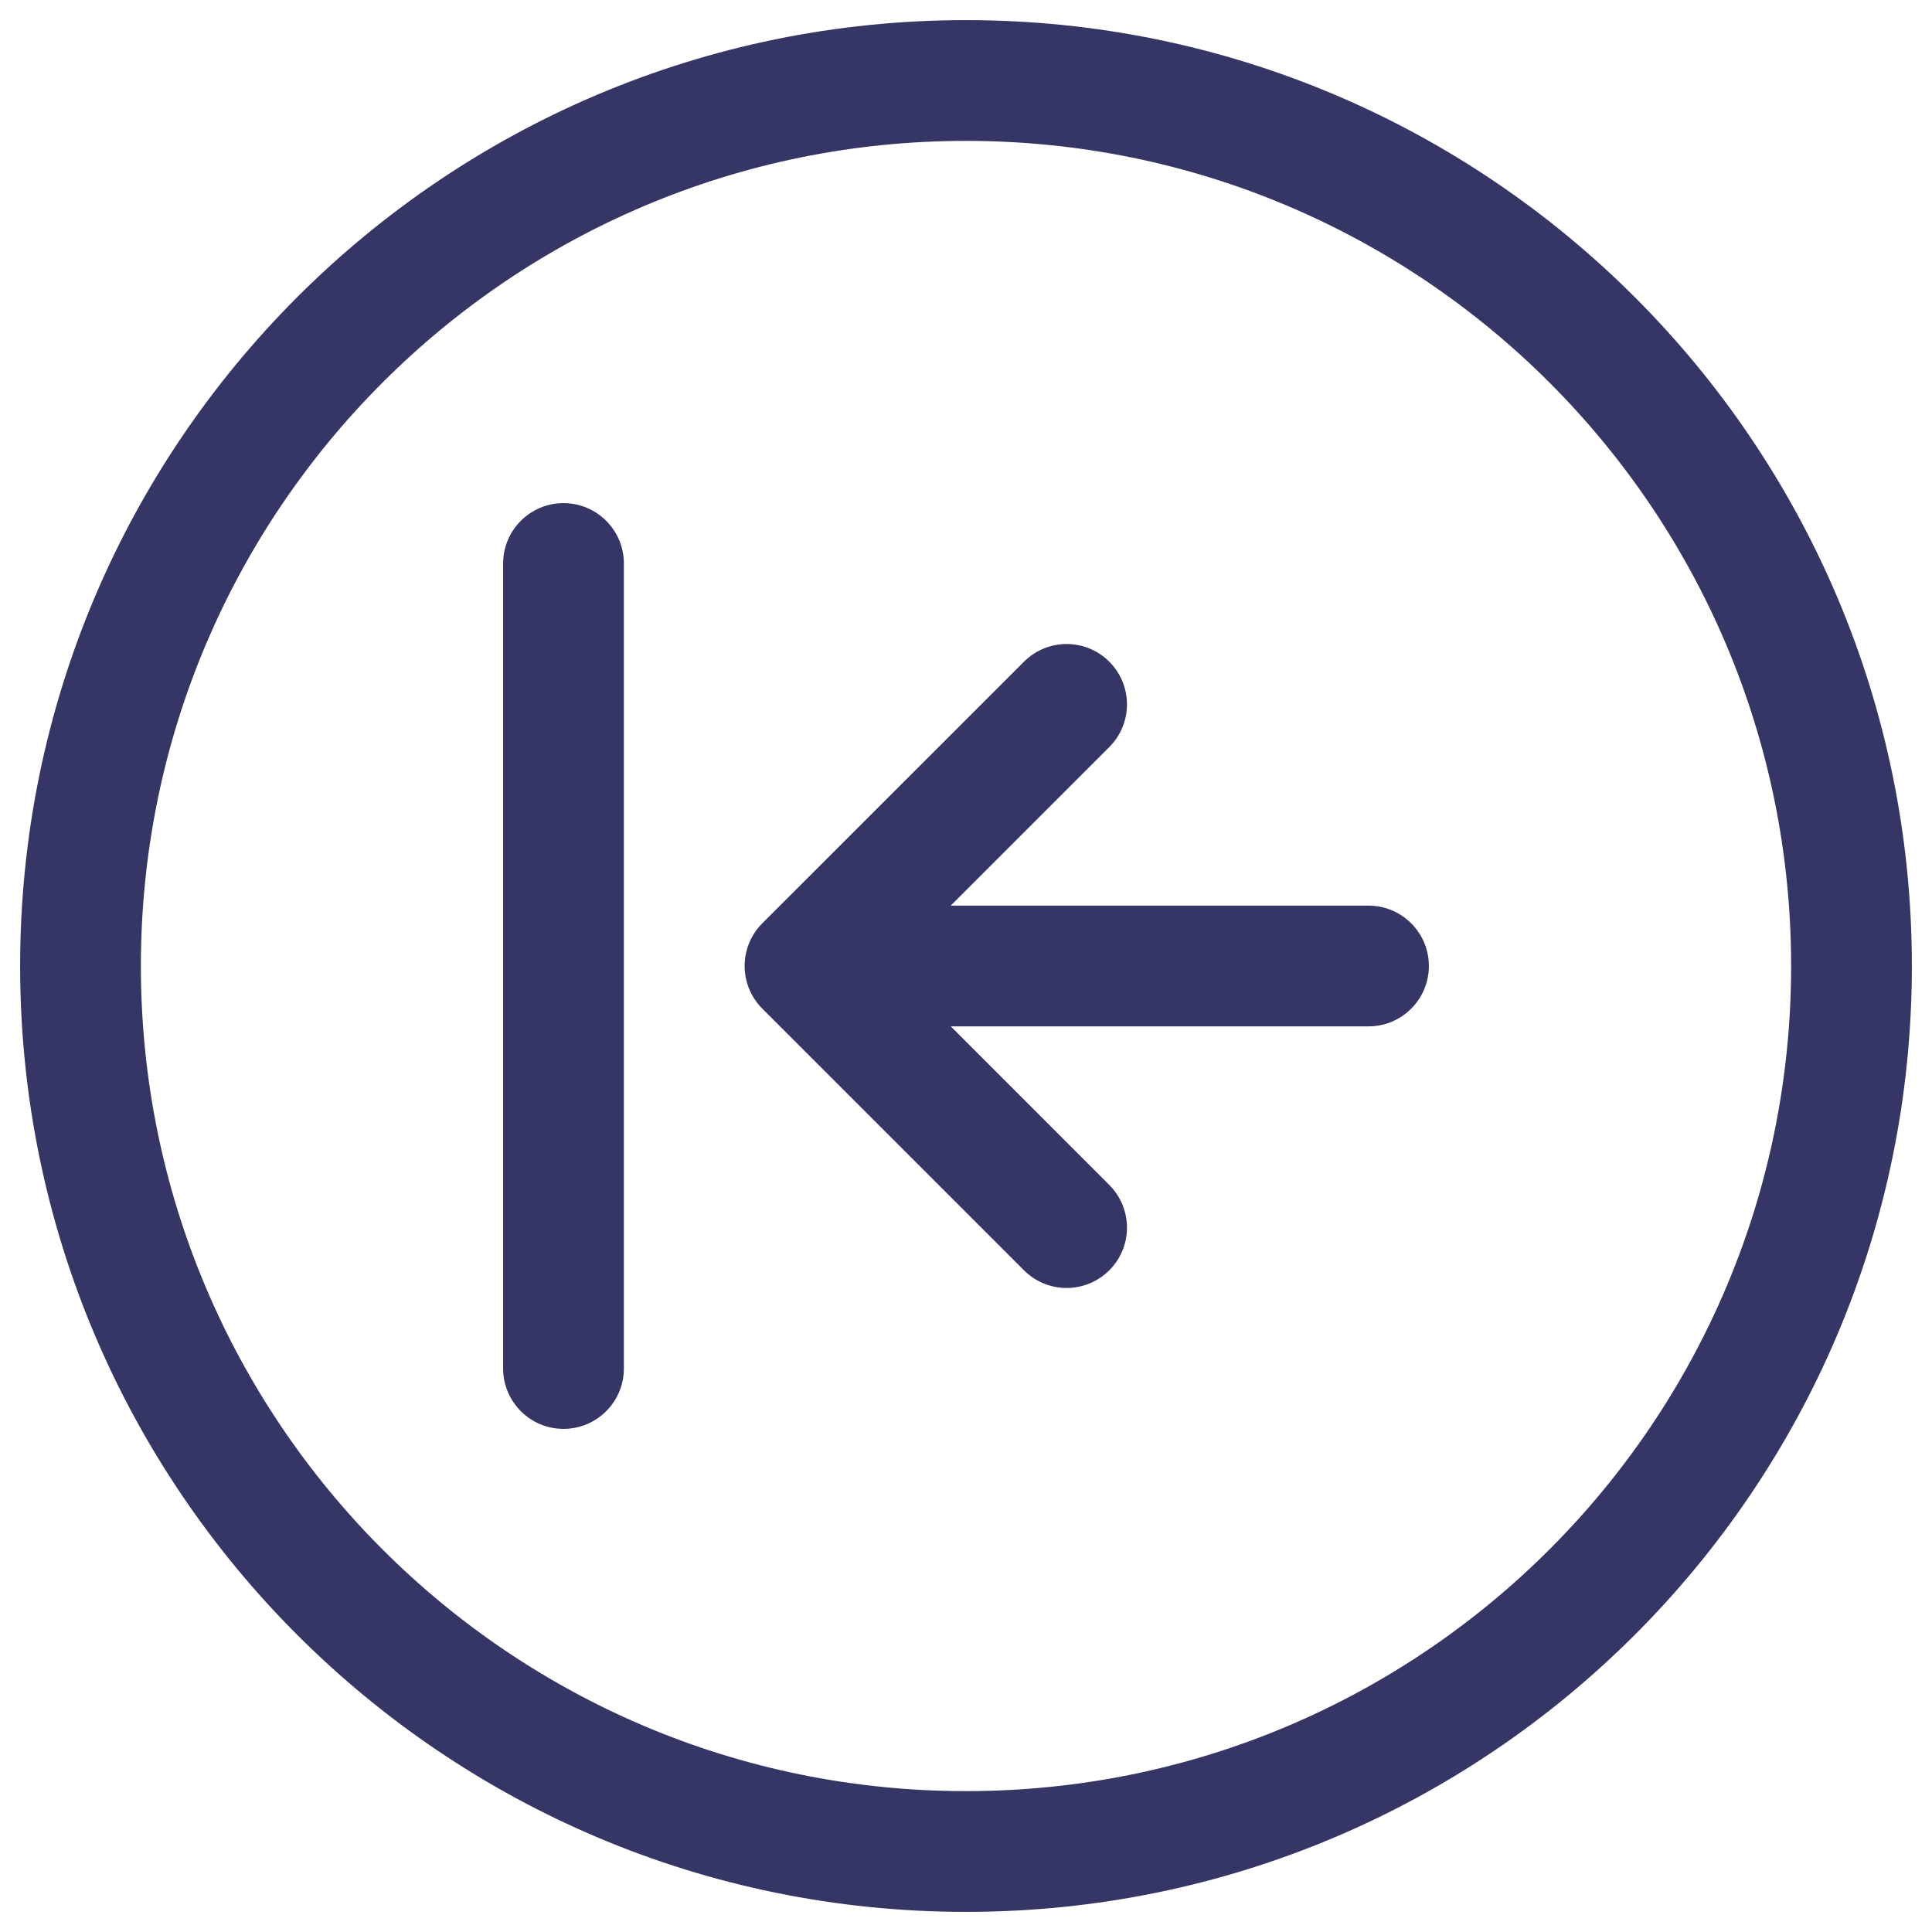 <svg width="24" height="24" viewBox="0 0 24 24" fill="none" xmlns="http://www.w3.org/2000/svg">
<g clip-path="url(#clip0_9001_267078)">
<path d="M13.78 14.72C14.073 15.013 14.073 15.488 13.78 15.78C13.487 16.073 13.012 16.073 12.72 15.78L9.47 12.53C9.329 12.389 9.25 12.198 9.25 12C9.25 11.801 9.329 11.61 9.47 11.469L12.72 8.22C13.013 7.927 13.488 7.927 13.78 8.22C14.073 8.513 14.073 8.987 13.78 9.28L11.81 11.25H17C17.414 11.25 17.75 11.586 17.75 12C17.75 12.414 17.414 12.75 17 12.75H11.811L13.78 14.72Z" fill="#353566"/>
<path d="M7.75 17C7.75 17.414 7.414 17.75 7 17.75C6.586 17.75 6.25 17.414 6.25 17V7C6.25 6.586 6.586 6.25 7 6.25C7.414 6.25 7.75 6.586 7.75 7V17Z" fill="#353566"/>
<path fill-rule="evenodd" clip-rule="evenodd" d="M12 0.25C5.511 0.25 0.25 5.511 0.25 12C0.25 18.489 5.511 23.75 12 23.75C18.489 23.75 23.75 18.489 23.75 12C23.75 5.511 18.489 0.25 12 0.25ZM1.75 12C1.75 6.339 6.339 1.75 12 1.75C17.661 1.75 22.25 6.339 22.25 12C22.25 17.661 17.661 22.25 12 22.25C6.339 22.25 1.75 17.661 1.75 12Z" fill="#353566"/>
</g>
<defs>
<clipPath id="clip0_9001_267078">
<rect width="24" height="24" fill="white"/>
</clipPath>
</defs>
</svg>
